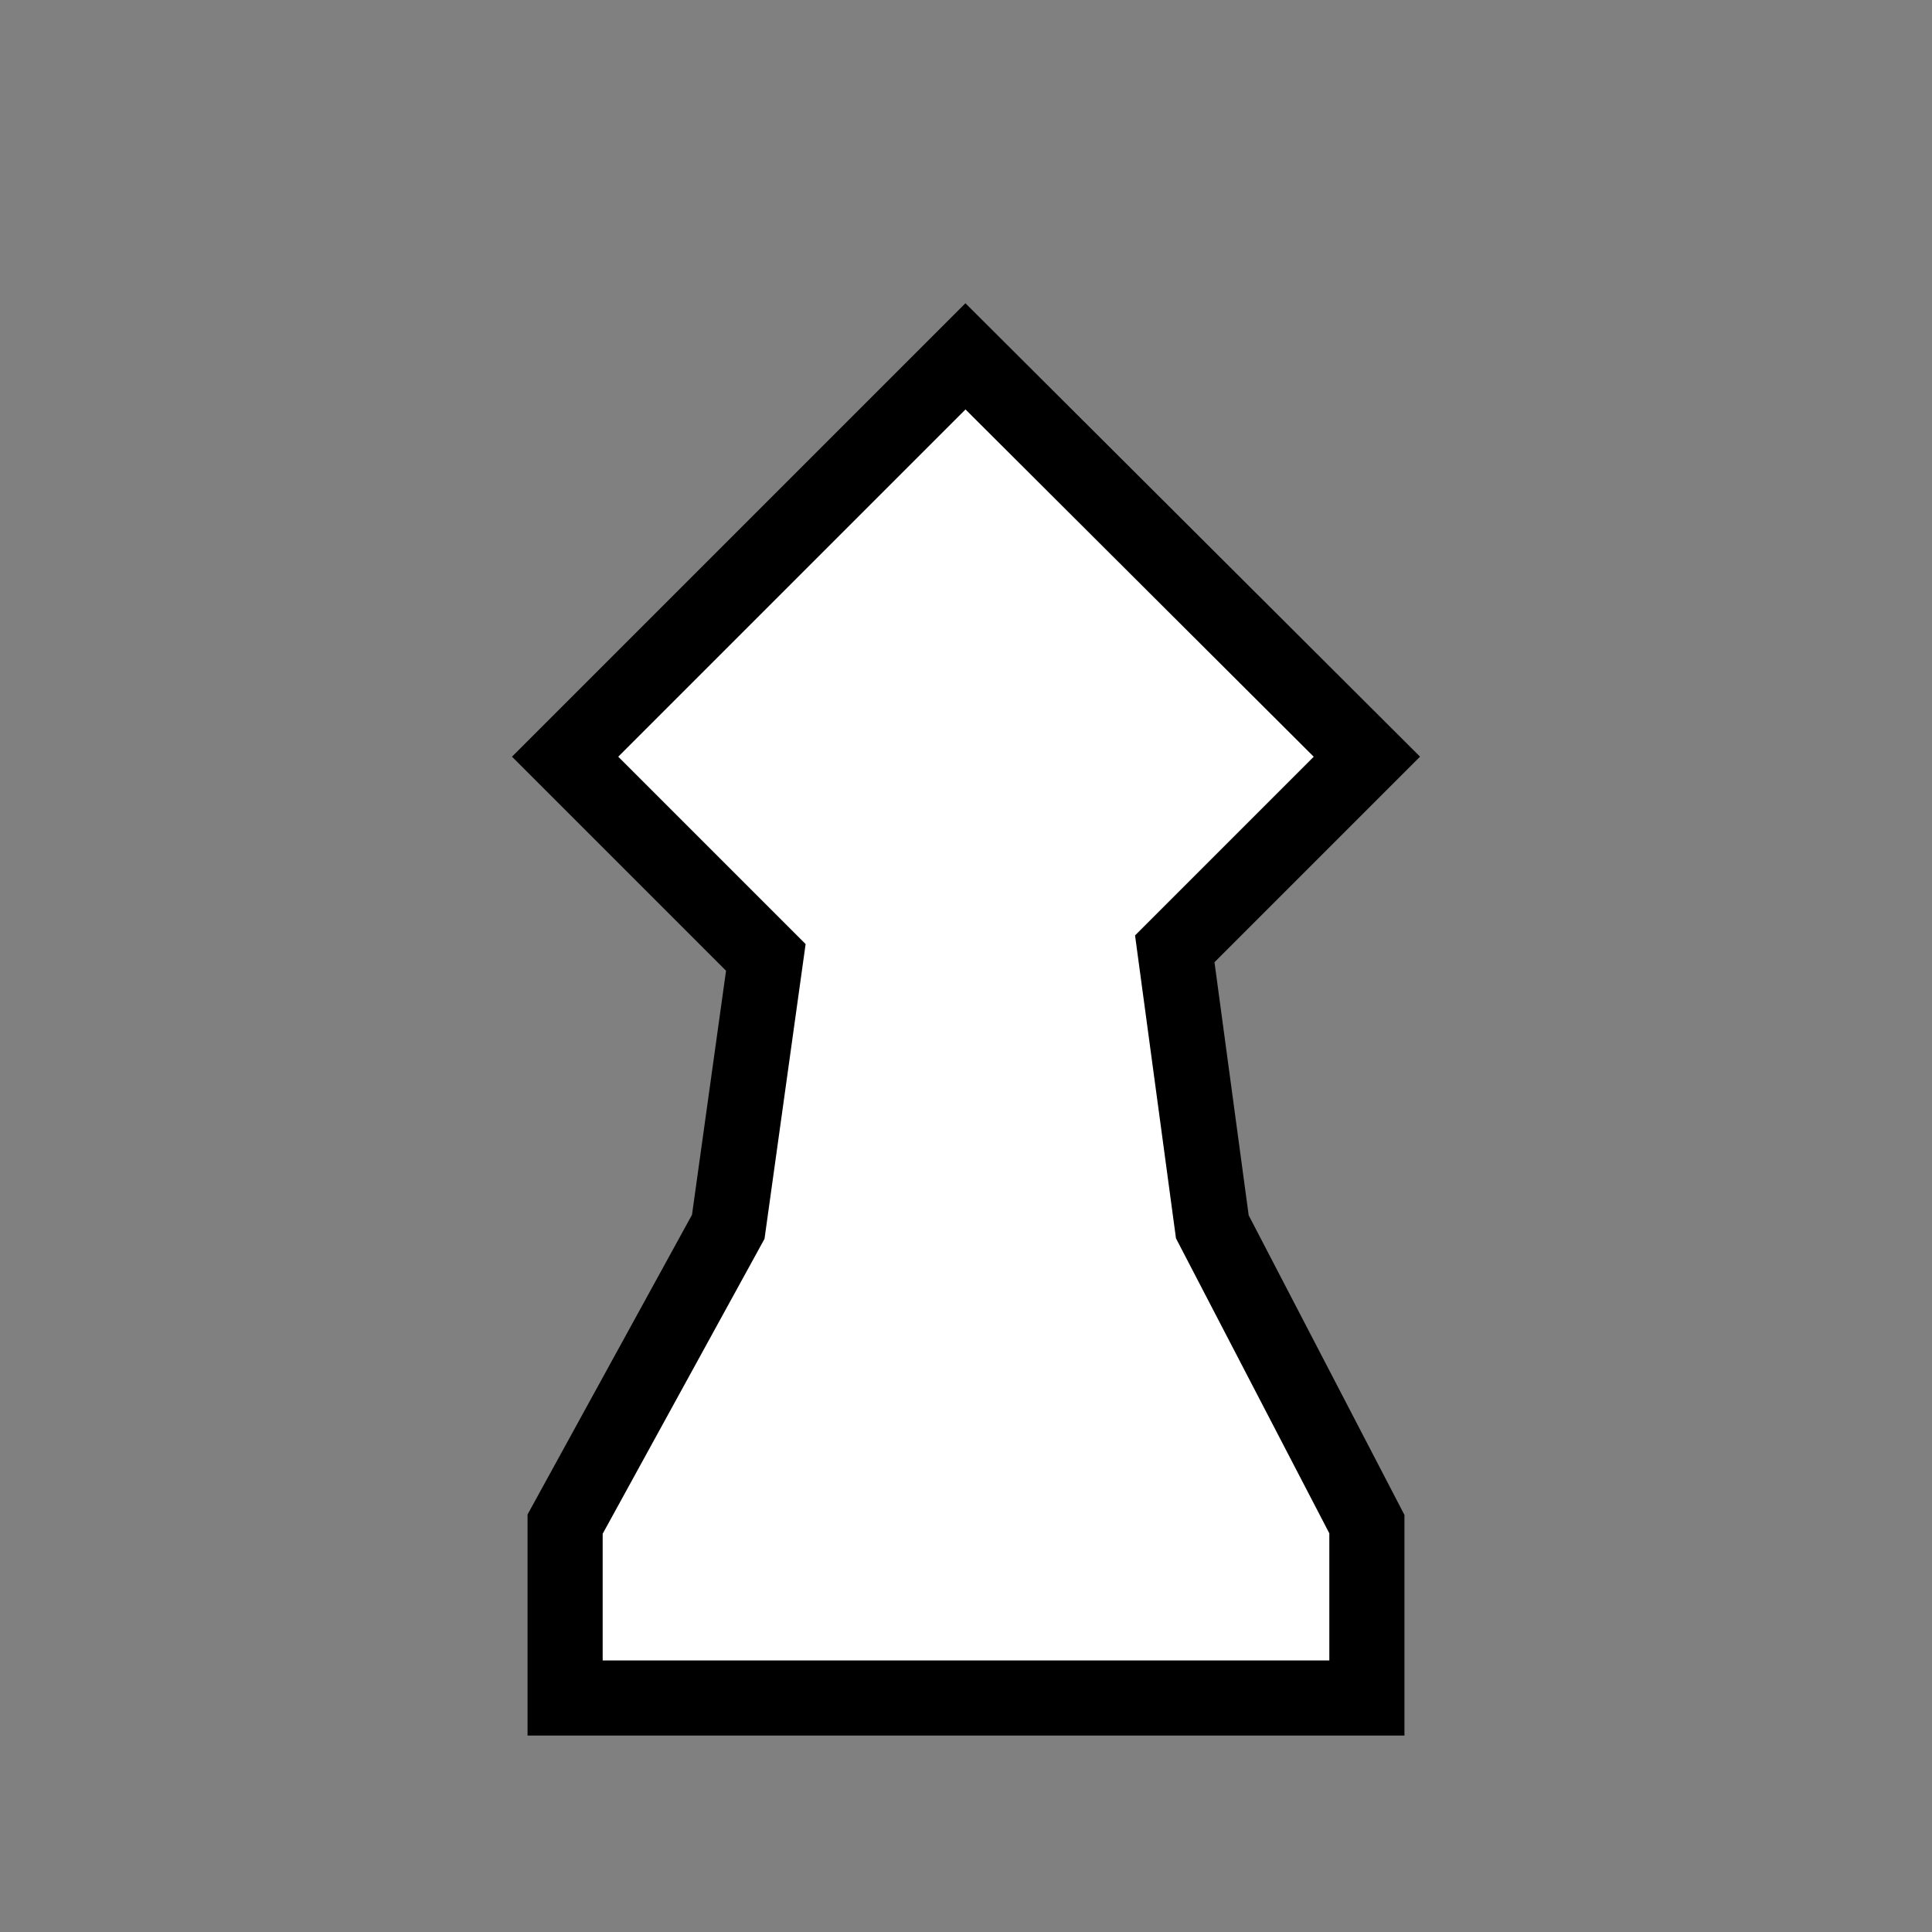 <svg width="180" height="180" xmlns="http://www.w3.org/2000/svg">
 <rect width="100%" height="100%" fill="#808080" stroke="none"/>
 <style type="text/css">.st0{fill:#FFFFF8;}
	.st1{fill:#FFFFFF;}</style>

 <g>
  <title>background</title>
  <rect x="-1" y="-1" width="54.174" height="54.174" id="canvas_background" fill="none"/>
 </g>
 <g>
  <title>Layer 1</title>
  <g id="svg_1">
   <g id="pb">
    <polygon stroke-width="7" stroke="#000000" points="112.95,114.3 109.45,88.4 127.35,70.5 89.95,33.2 52.65,70.5 71.35,89.2 67.85,114.3 52.65,142 52.65,158.2 127.35,158.2 127.35,142 " id="svg_2" fill="#ffffff"/>
   </g>
  </g>
 </g>
</svg>